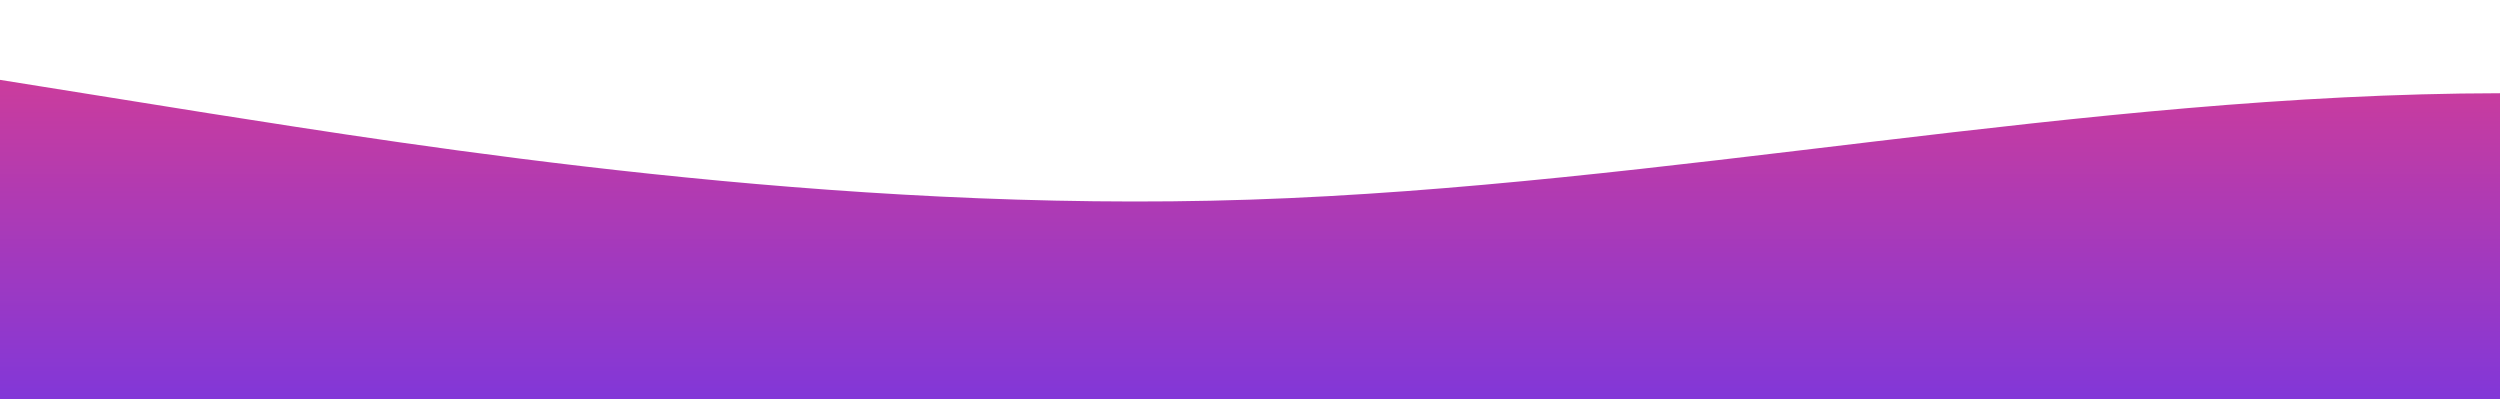 <svg id="wave" style="transform:rotate(180deg); transition: 0.3s" viewBox="0 0 1440 230" version="1.1" xmlns="http://www.w3.org/2000/svg"><defs><linearGradient id="sw-gradient-0" x1="0" x2="0" y1="1" y2="0"><stop stop-color="rgba(130, 55, 216, 1)" offset="0%"></stop><stop stop-color="rgba(218, 61, 144, 1)" offset="100%"></stop></linearGradient></defs><path style="transform:translate(0, 0px); opacity:1" fill="url(#sw-gradient-0)" d="M0,46L120,65.2C240,84,480,123,720,115C960,107,1200,54,1440,53.7C1680,54,1920,107,2160,107.3C2400,107,2640,54,2880,61.3C3120,69,3360,138,3600,161C3840,184,4080,161,4320,126.5C4560,92,4800,46,5040,26.8C5280,8,5520,15,5760,38.3C6000,61,6240,100,6480,111.2C6720,123,6960,107,7200,95.8C7440,84,7680,77,7920,80.5C8160,84,8400,100,8640,95.8C8880,92,9120,69,9360,49.8C9600,31,9840,15,10080,38.3C10320,61,10560,123,10800,134.2C11040,146,11280,107,11520,103.5C11760,100,12000,130,12240,145.7C12480,161,12720,161,12960,164.8C13200,169,13440,176,13680,161C13920,146,14160,107,14400,88.2C14640,69,14880,69,15120,61.3C15360,54,15600,38,15840,30.7C16080,23,16320,23,16560,46C16800,69,17040,115,17160,138L17280,161L17280,230L17160,230C17040,230,16800,230,16560,230C16320,230,16080,230,15840,230C15600,230,15360,230,15120,230C14880,230,14640,230,14400,230C14160,230,13920,230,13680,230C13440,230,13200,230,12960,230C12720,230,12480,230,12240,230C12000,230,11760,230,11520,230C11280,230,11040,230,10800,230C10560,230,10320,230,10080,230C9840,230,9600,230,9360,230C9120,230,8880,230,8640,230C8400,230,8160,230,7920,230C7680,230,7440,230,7200,230C6960,230,6720,230,6480,230C6240,230,6000,230,5760,230C5520,230,5280,230,5040,230C4800,230,4560,230,4320,230C4080,230,3840,230,3600,230C3360,230,3120,230,2880,230C2640,230,2400,230,2160,230C1920,230,1680,230,1440,230C1200,230,960,230,720,230C480,230,240,230,120,230L0,230Z"></path></svg>